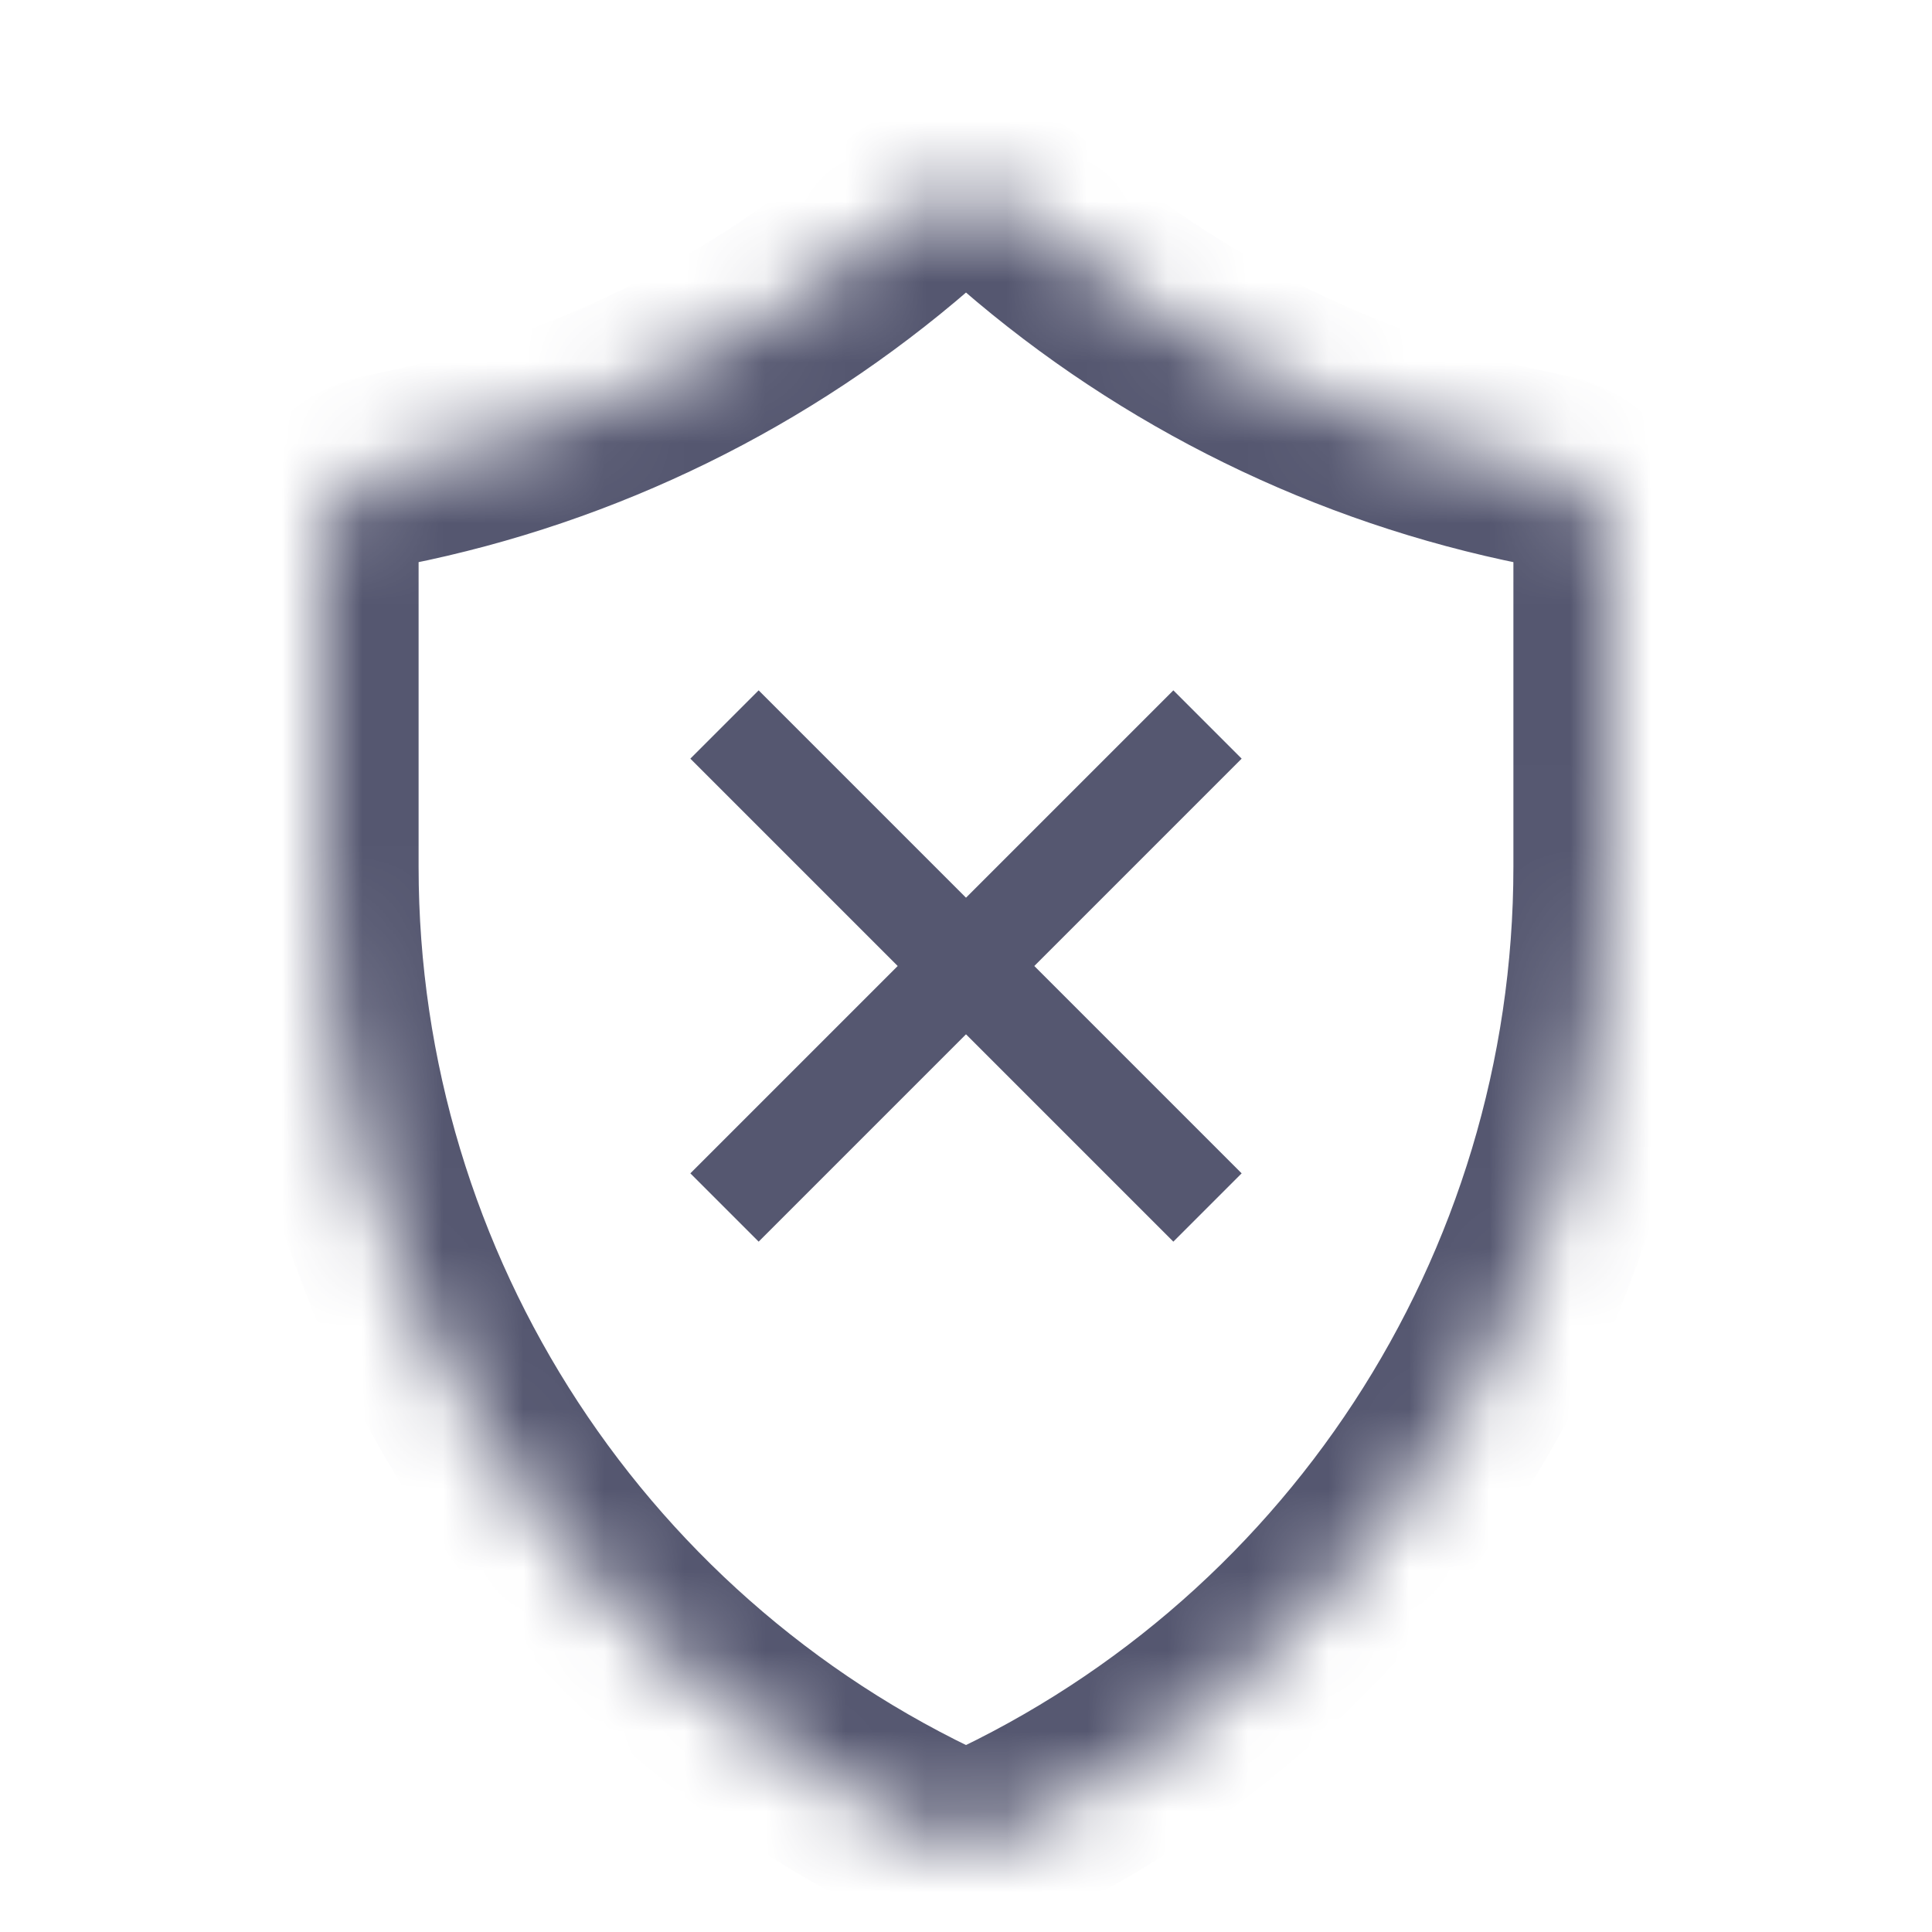 <svg width="24" height="24" viewBox="0 0 24 24" fill="none" xmlns="http://www.w3.org/2000/svg">
<mask id="path-1-inside-1_402_14237" fill="white">
<path d="M4 6.82C4 6.343 4.336 5.933 4.804 5.839L4.84 5.832C7.225 5.355 9.439 4.267 11.268 2.681C11.686 2.32 12.314 2.32 12.732 2.681C14.561 4.267 16.775 5.355 19.16 5.832L19.196 5.839C19.663 5.933 20 6.343 20 6.82V10.768C20 16.072 16.86 20.874 12 23C7.14 20.874 4 16.072 4 10.768V6.82Z"/>
</mask>
<path d="M12 23L11.519 24.099L12 24.31L12.481 24.099L12 23ZM19.16 5.832L19.396 4.655L19.396 4.655L19.16 5.832ZM4.84 5.832L4.604 4.655L4.604 4.655L4.84 5.832ZM12.732 2.681L11.946 3.588L12.732 2.681ZM4.804 5.839L4.569 4.663L4.804 5.839ZM18.8 6.82V10.768H21.2V6.82H18.8ZM5.2 10.768V6.82H2.8V10.768H5.2ZM2.8 10.768C2.8 16.549 6.222 21.782 11.519 24.099L12.481 21.901C8.058 19.965 5.2 15.596 5.2 10.768H2.8ZM18.8 10.768C18.8 15.596 15.942 19.965 11.519 21.901L12.481 24.099C17.778 21.782 21.2 16.549 21.2 10.768H18.8ZM5.039 7.016L5.075 7.009L4.604 4.655L4.569 4.663L5.039 7.016ZM18.925 7.009L18.961 7.016L19.431 4.663L19.396 4.655L18.925 7.009ZM11.946 3.588C13.932 5.309 16.336 6.491 18.925 7.009L19.396 4.655C17.215 4.219 15.191 3.224 13.518 1.774L11.946 3.588ZM5.075 7.009C7.664 6.491 10.068 5.309 12.054 3.588L10.482 1.774C8.81 3.224 6.785 4.219 4.604 4.655L5.075 7.009ZM21.2 6.82C21.2 5.771 20.46 4.868 19.431 4.663L18.961 7.016C18.867 6.997 18.8 6.915 18.8 6.82H21.2ZM13.518 1.774C12.649 1.022 11.351 1.022 10.482 1.774L12.054 3.588C12.035 3.605 12.014 3.61 12 3.61C11.986 3.61 11.965 3.605 11.946 3.588L13.518 1.774ZM5.2 6.82C5.2 6.915 5.133 6.997 5.039 7.016L4.569 4.663C3.54 4.868 2.8 5.771 2.8 6.82H5.2Z" fill="#555770" mask="url(#path-1-inside-1_402_14237)"/>
<path d="M9 15L15 9M9 9L15 15" stroke="#555770" stroke-width="1.2"/>
</svg>
